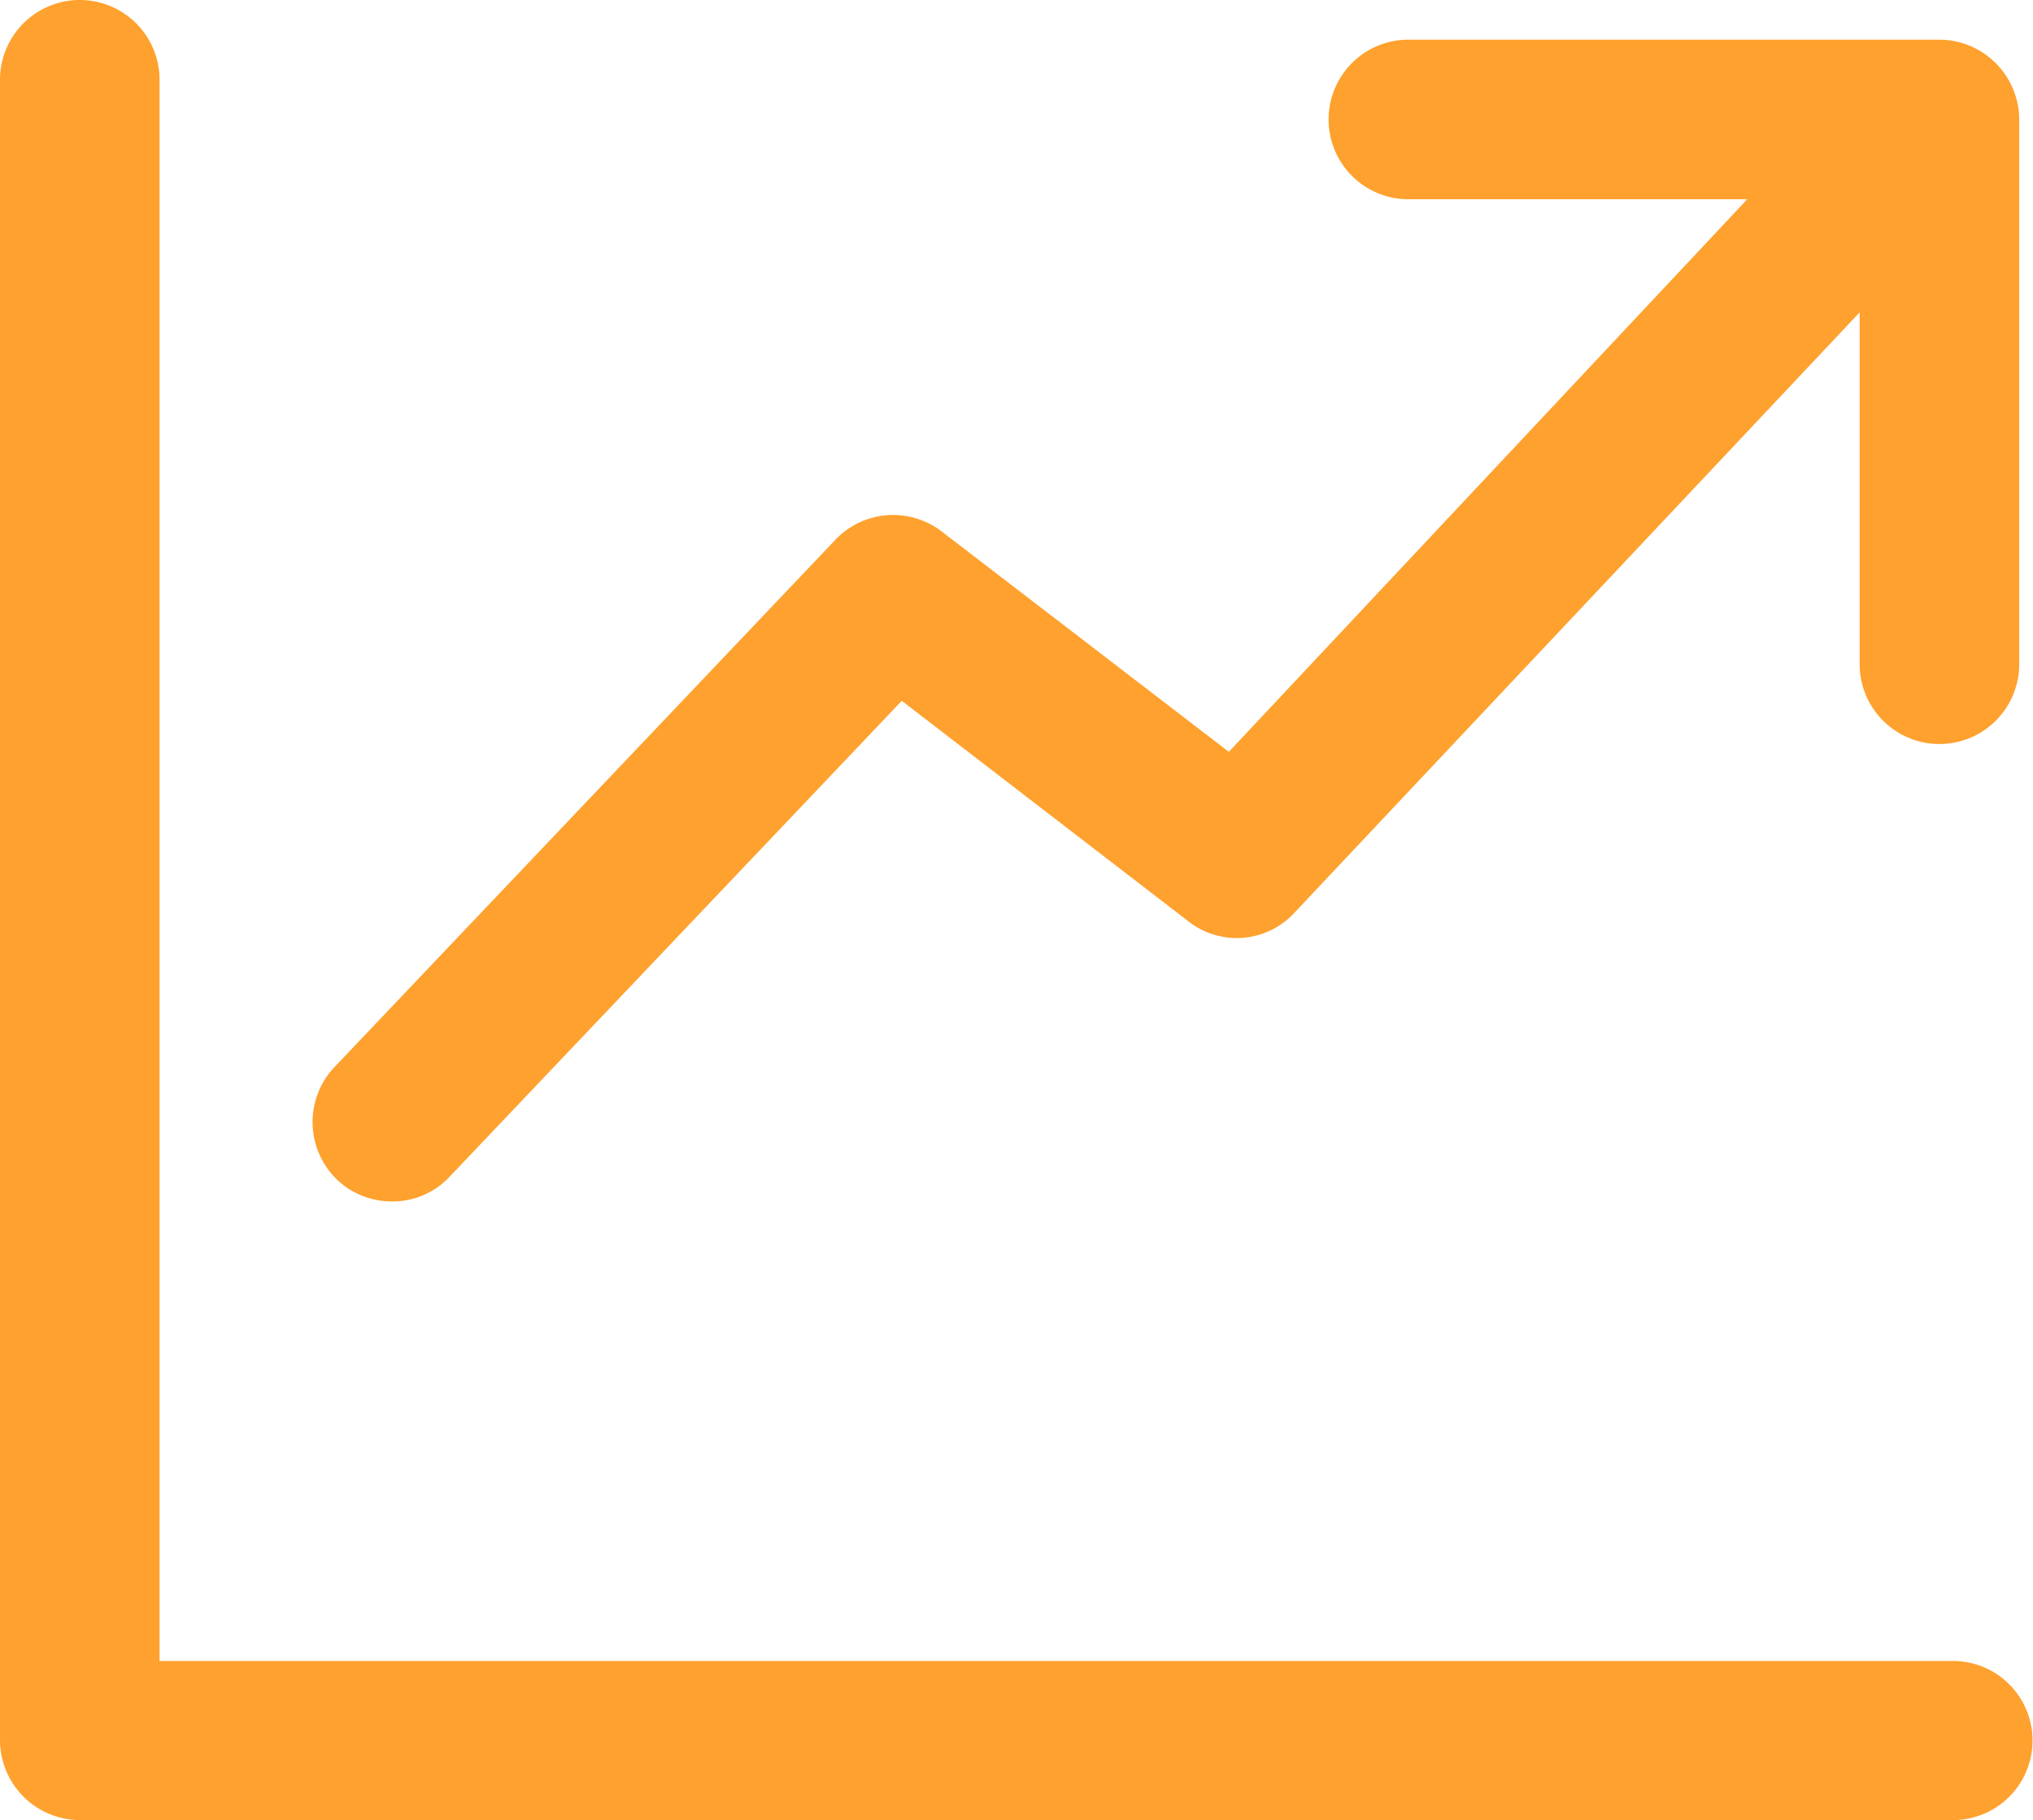 <svg xmlns="http://www.w3.org/2000/svg" viewBox="-19824 -6940 33.51 30">
  <defs>
    <style>
      .cls-1 {
        fill: #ffa12e;
      }
    </style>
  </defs>
  <path id="Path_5749" data-name="Path 5749" class="cls-1" d="M32.187,30H1.315A1.321,1.321,0,0,1,0,28.685V1.315a1.315,1.315,0,0,1,2.63,0V27.377H32.194A1.311,1.311,0,1,1,32.187,30ZM15.526,8.763a1.314,1.314,0,0,0-1.751.128L5.516,17.585a1.318,1.318,0,0,0,.045,1.864,1.3,1.3,0,0,0,.894.353,1.282,1.282,0,0,0,.962-.413l7.447-7.838,4.727,3.637a1.292,1.292,0,0,0,1.751-.15l9.311-9.89v5.8a1.315,1.315,0,1,0,2.63,0V1.969A1.321,1.321,0,0,0,31.969.654H23.214a1.315,1.315,0,1,0,0,2.63H28.8l-8.545,9.108Z" transform="translate(-19824 -6940)"/>
</svg>
